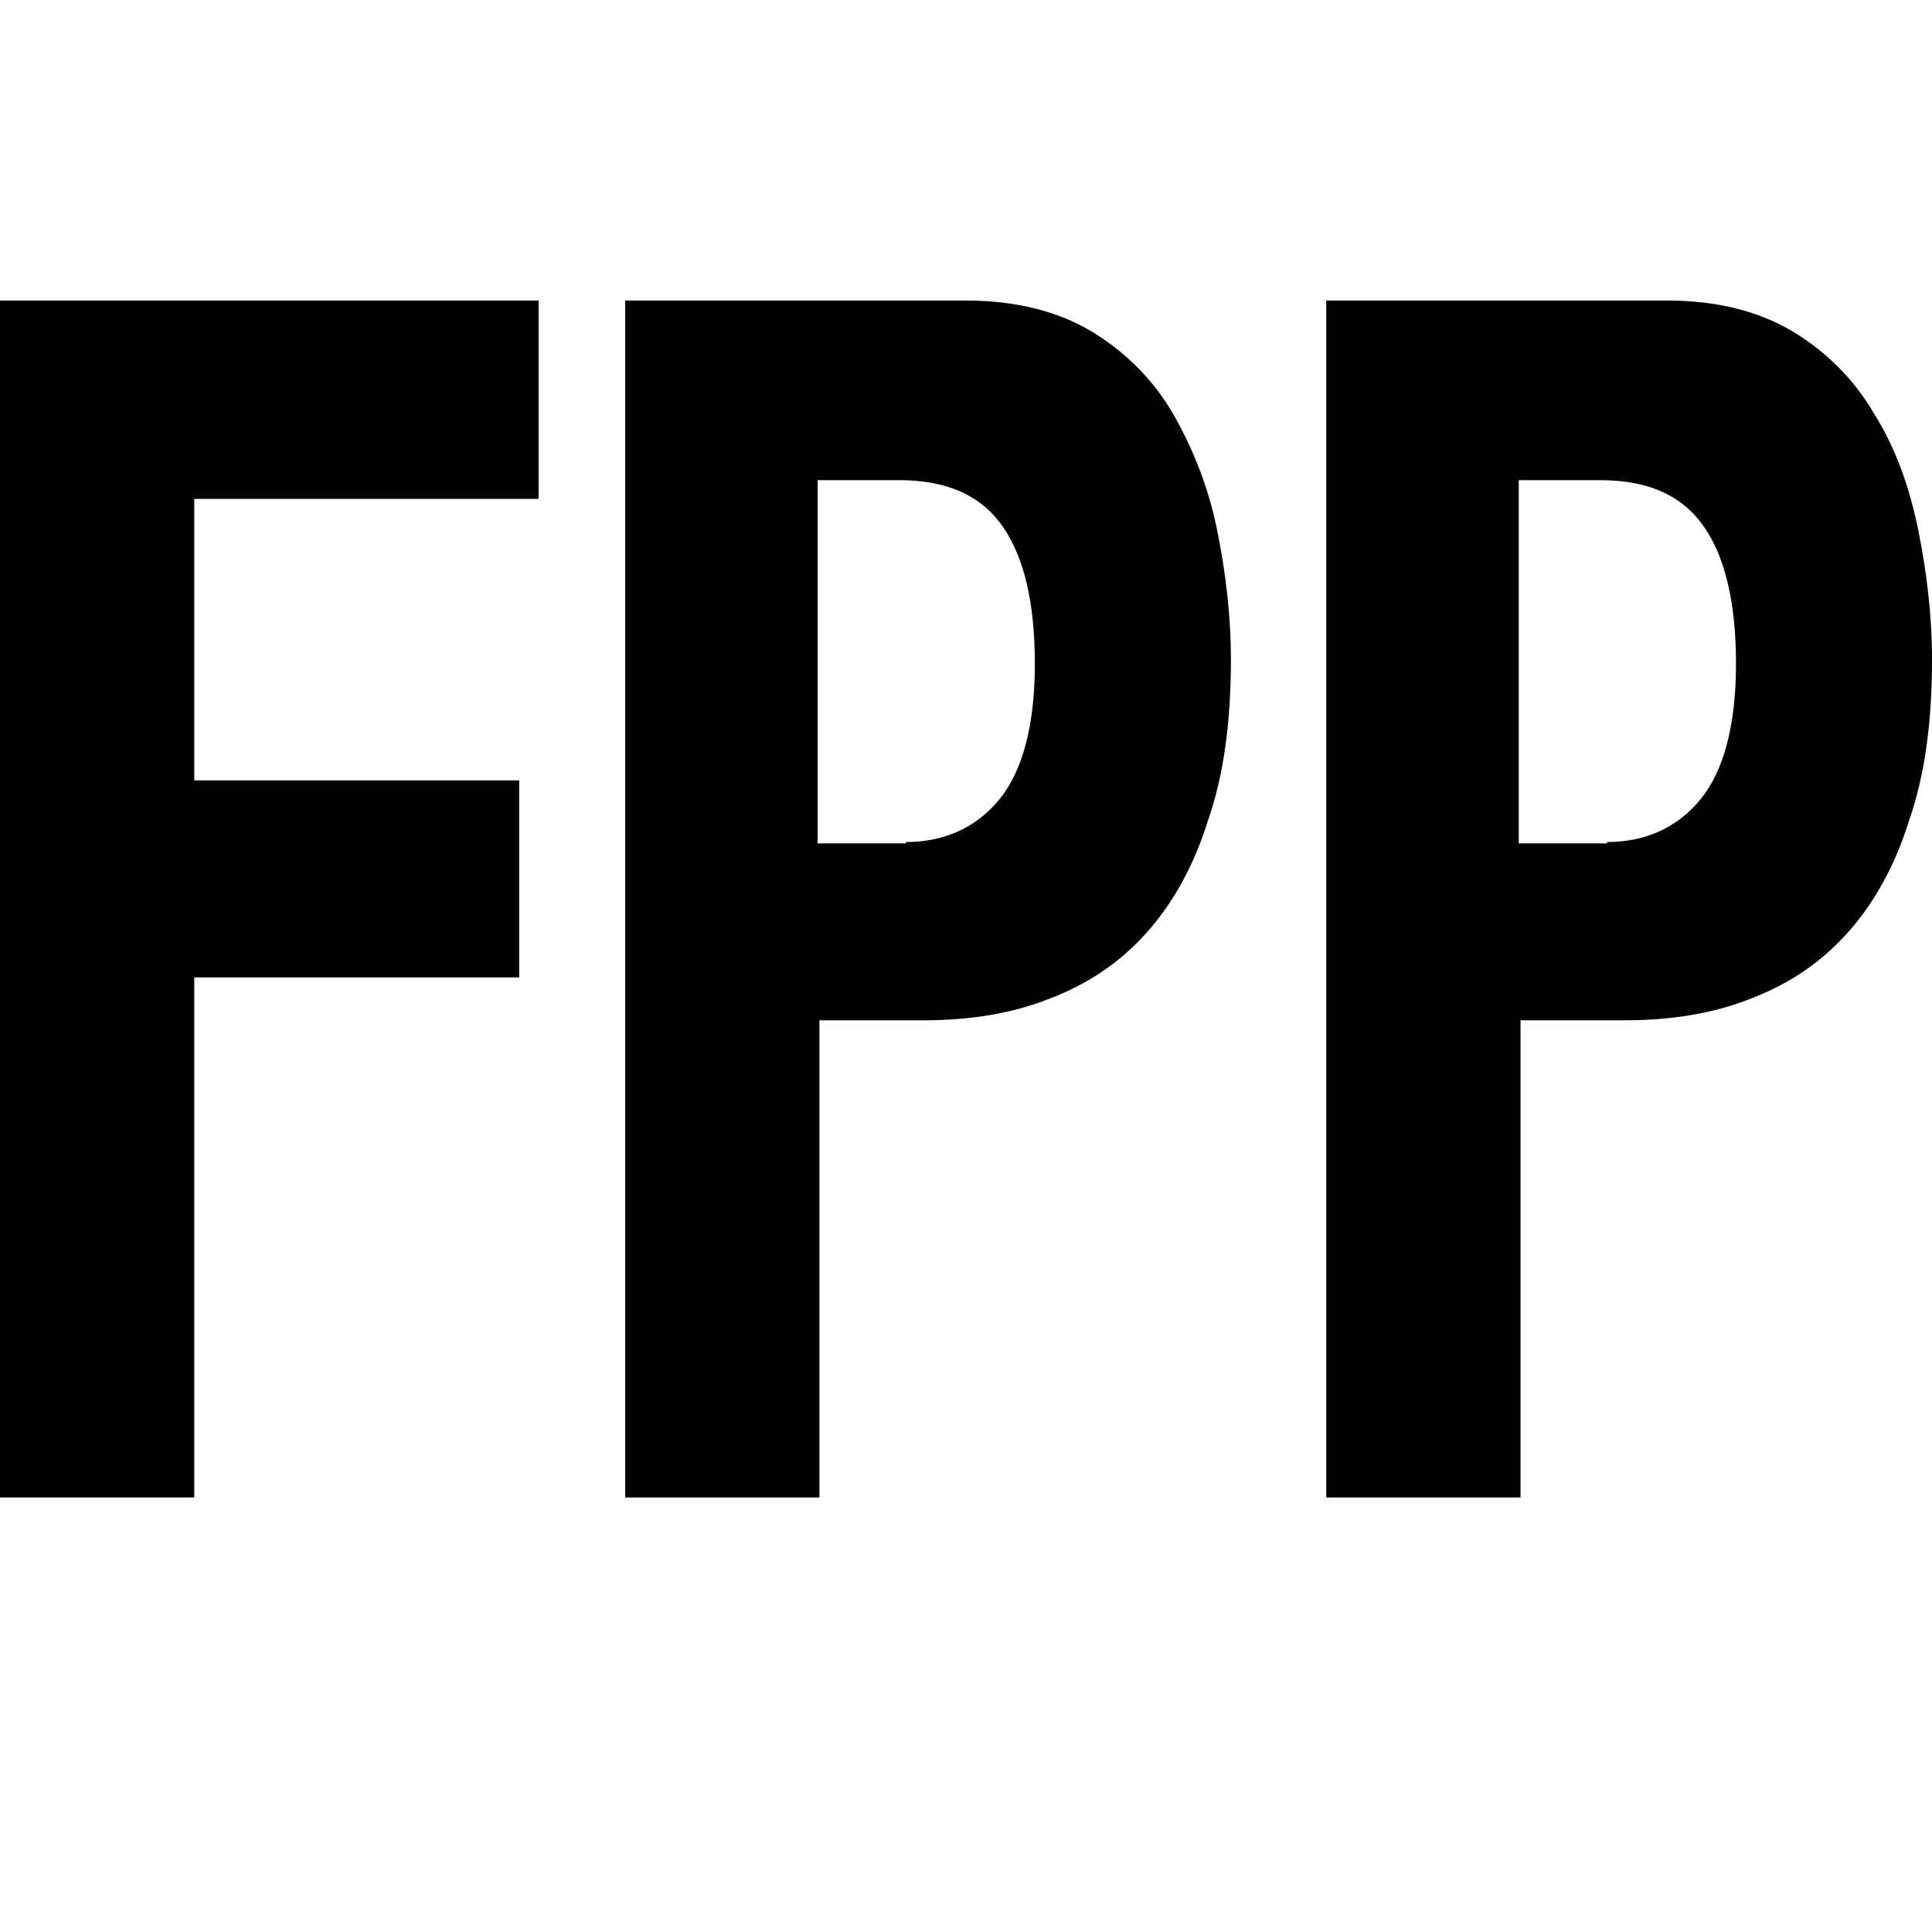 <?xml version="1.0" encoding="utf-8"?>
<!-- Generator: Adobe Illustrator 16.0.0, SVG Export Plug-In . SVG Version: 6.00 Build 0)  -->
<!DOCTYPE svg PUBLIC "-//W3C//DTD SVG 1.1//EN" "http://www.w3.org/Graphics/SVG/1.1/DTD/svg11.dtd">
<svg version="1.1" id="_x35_0m" xmlns="http://www.w3.org/2000/svg" xmlns:xlink="http://www.w3.org/1999/xlink" x="0px" y="0px"
	 width="144px" height="144px" viewBox="0 0 144 144" enable-background="new 0 0 144 144" xml:space="preserve">
<g>
	<path fill="#010101" d="M40.146,22.399v14.786H14.479v20.979h24.219v14.686H14.479v38.761H0V22.399H40.146z"/>
	<path fill="#010101" d="M72,22.399c3.686,0,6.844,0.8,9.346,2.299c2.5,1.498,4.607,3.596,6.055,6.093
		c1.449,2.498,2.633,5.396,3.291,8.592c0.658,3.197,1.053,6.493,1.053,9.791c0,4.595-0.525,8.591-1.711,11.987
		c-1.053,3.397-2.633,6.193-4.607,8.393c-1.975,2.197-4.344,3.796-7.24,4.895c-2.764,1.099-5.922,1.598-9.344,1.598h-7.768v35.565
		H46.596V22.399H72z M67.525,62.76c2.895,0,5.264-1.099,6.975-3.196c1.711-2.099,2.633-5.494,2.633-10.091
		c0-4.495-0.789-7.892-2.369-10.189s-4.08-3.497-7.766-3.497h-6.055v27.073h6.582V62.76z"/>
	<path fill="#010101" d="M124.256,22.399c3.686,0,6.846,0.8,9.346,2.299c2.5,1.498,4.607,3.596,6.055,6.093
		c1.58,2.498,2.633,5.396,3.291,8.592c0.658,3.197,1.053,6.493,1.053,9.791c0,4.595-0.525,8.591-1.711,11.987
		c-1.053,3.397-2.633,6.193-4.607,8.393c-1.975,2.197-4.344,3.796-7.238,4.895c-2.764,1.099-5.924,1.598-9.346,1.598h-7.768v35.565
		H98.852V22.399H124.256z M119.781,62.76c2.895,0,5.266-1.099,6.977-3.196c1.711-2.099,2.633-5.494,2.633-10.091
		c0-4.495-0.791-7.892-2.369-10.189c-1.58-2.298-4.082-3.497-7.768-3.497h-6.055v27.073h6.582V62.76z"/>
</g>
</svg>
